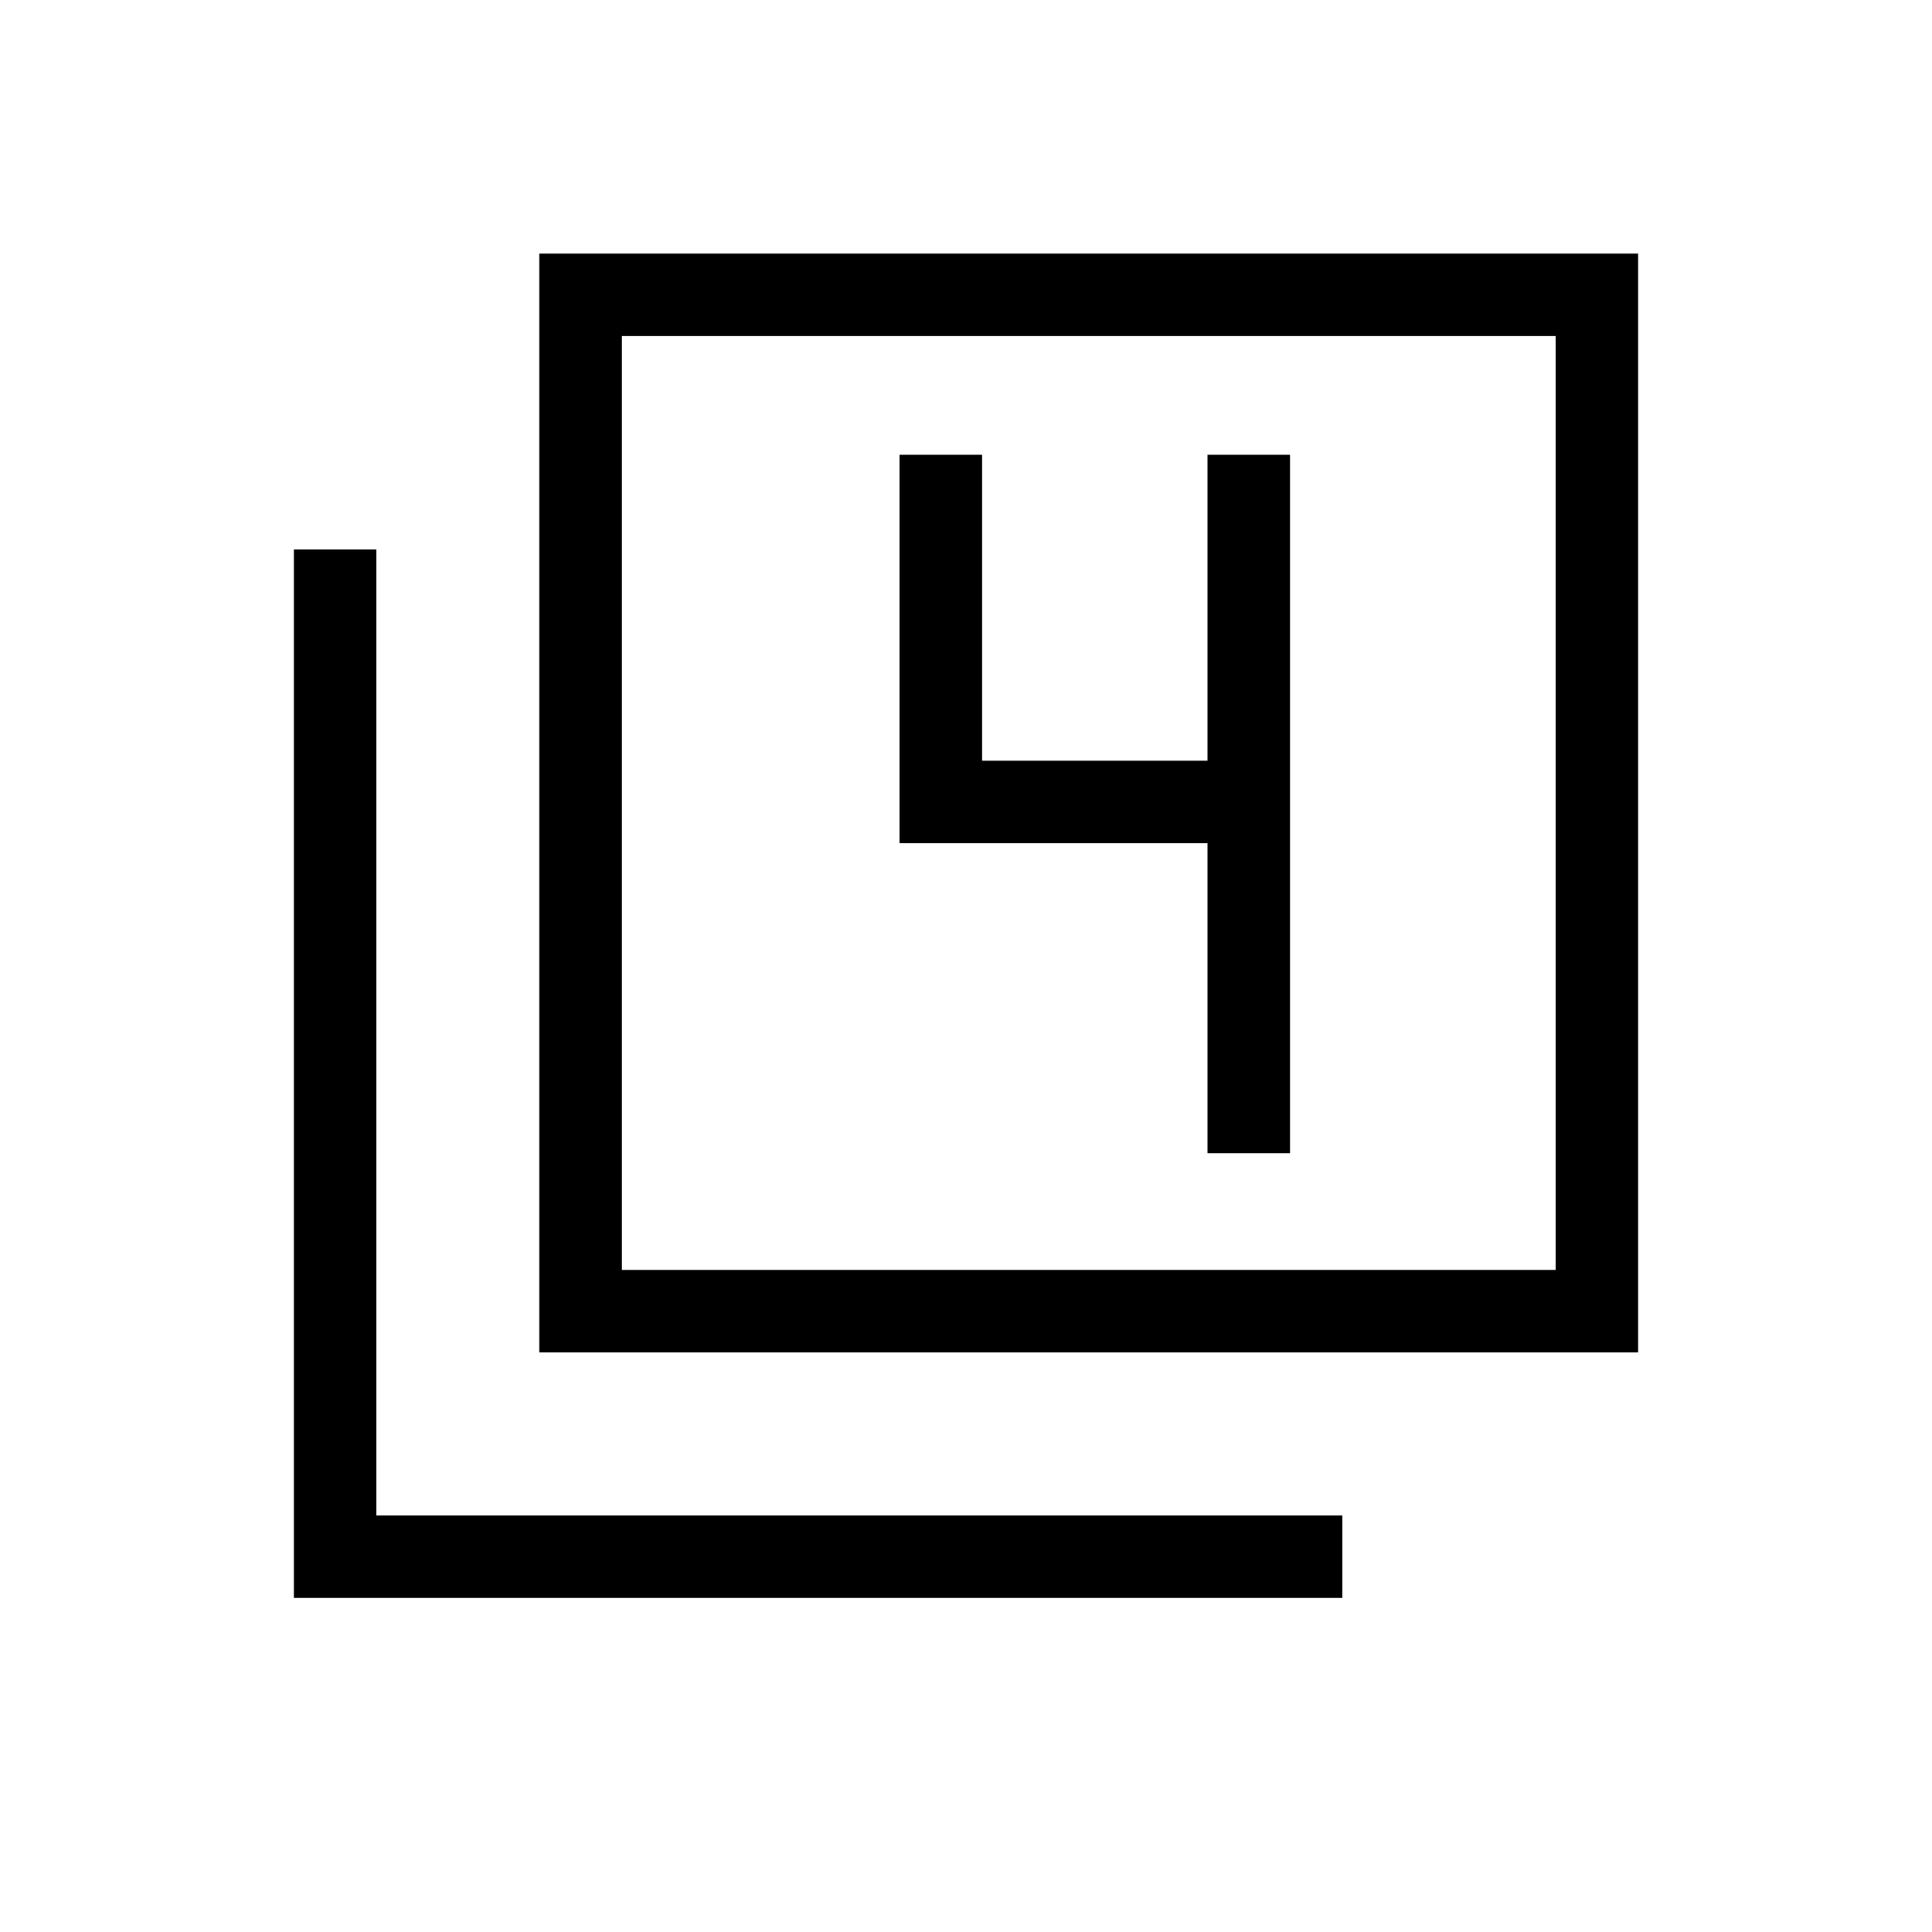 <svg xmlns="http://www.w3.org/2000/svg" height="20" width="20"><path d="M5.583 14V2.625H16.958V14ZM6.438 13.146H16.104V3.479H6.438ZM3.042 16.542V5.688H3.896V15.688H13.896V16.542ZM6.438 13.146V3.479V13.146ZM12.5 11.938H13.354V4.708H12.5V7.875H10.167V4.708H9.312V8.729H12.5Z"/></svg>